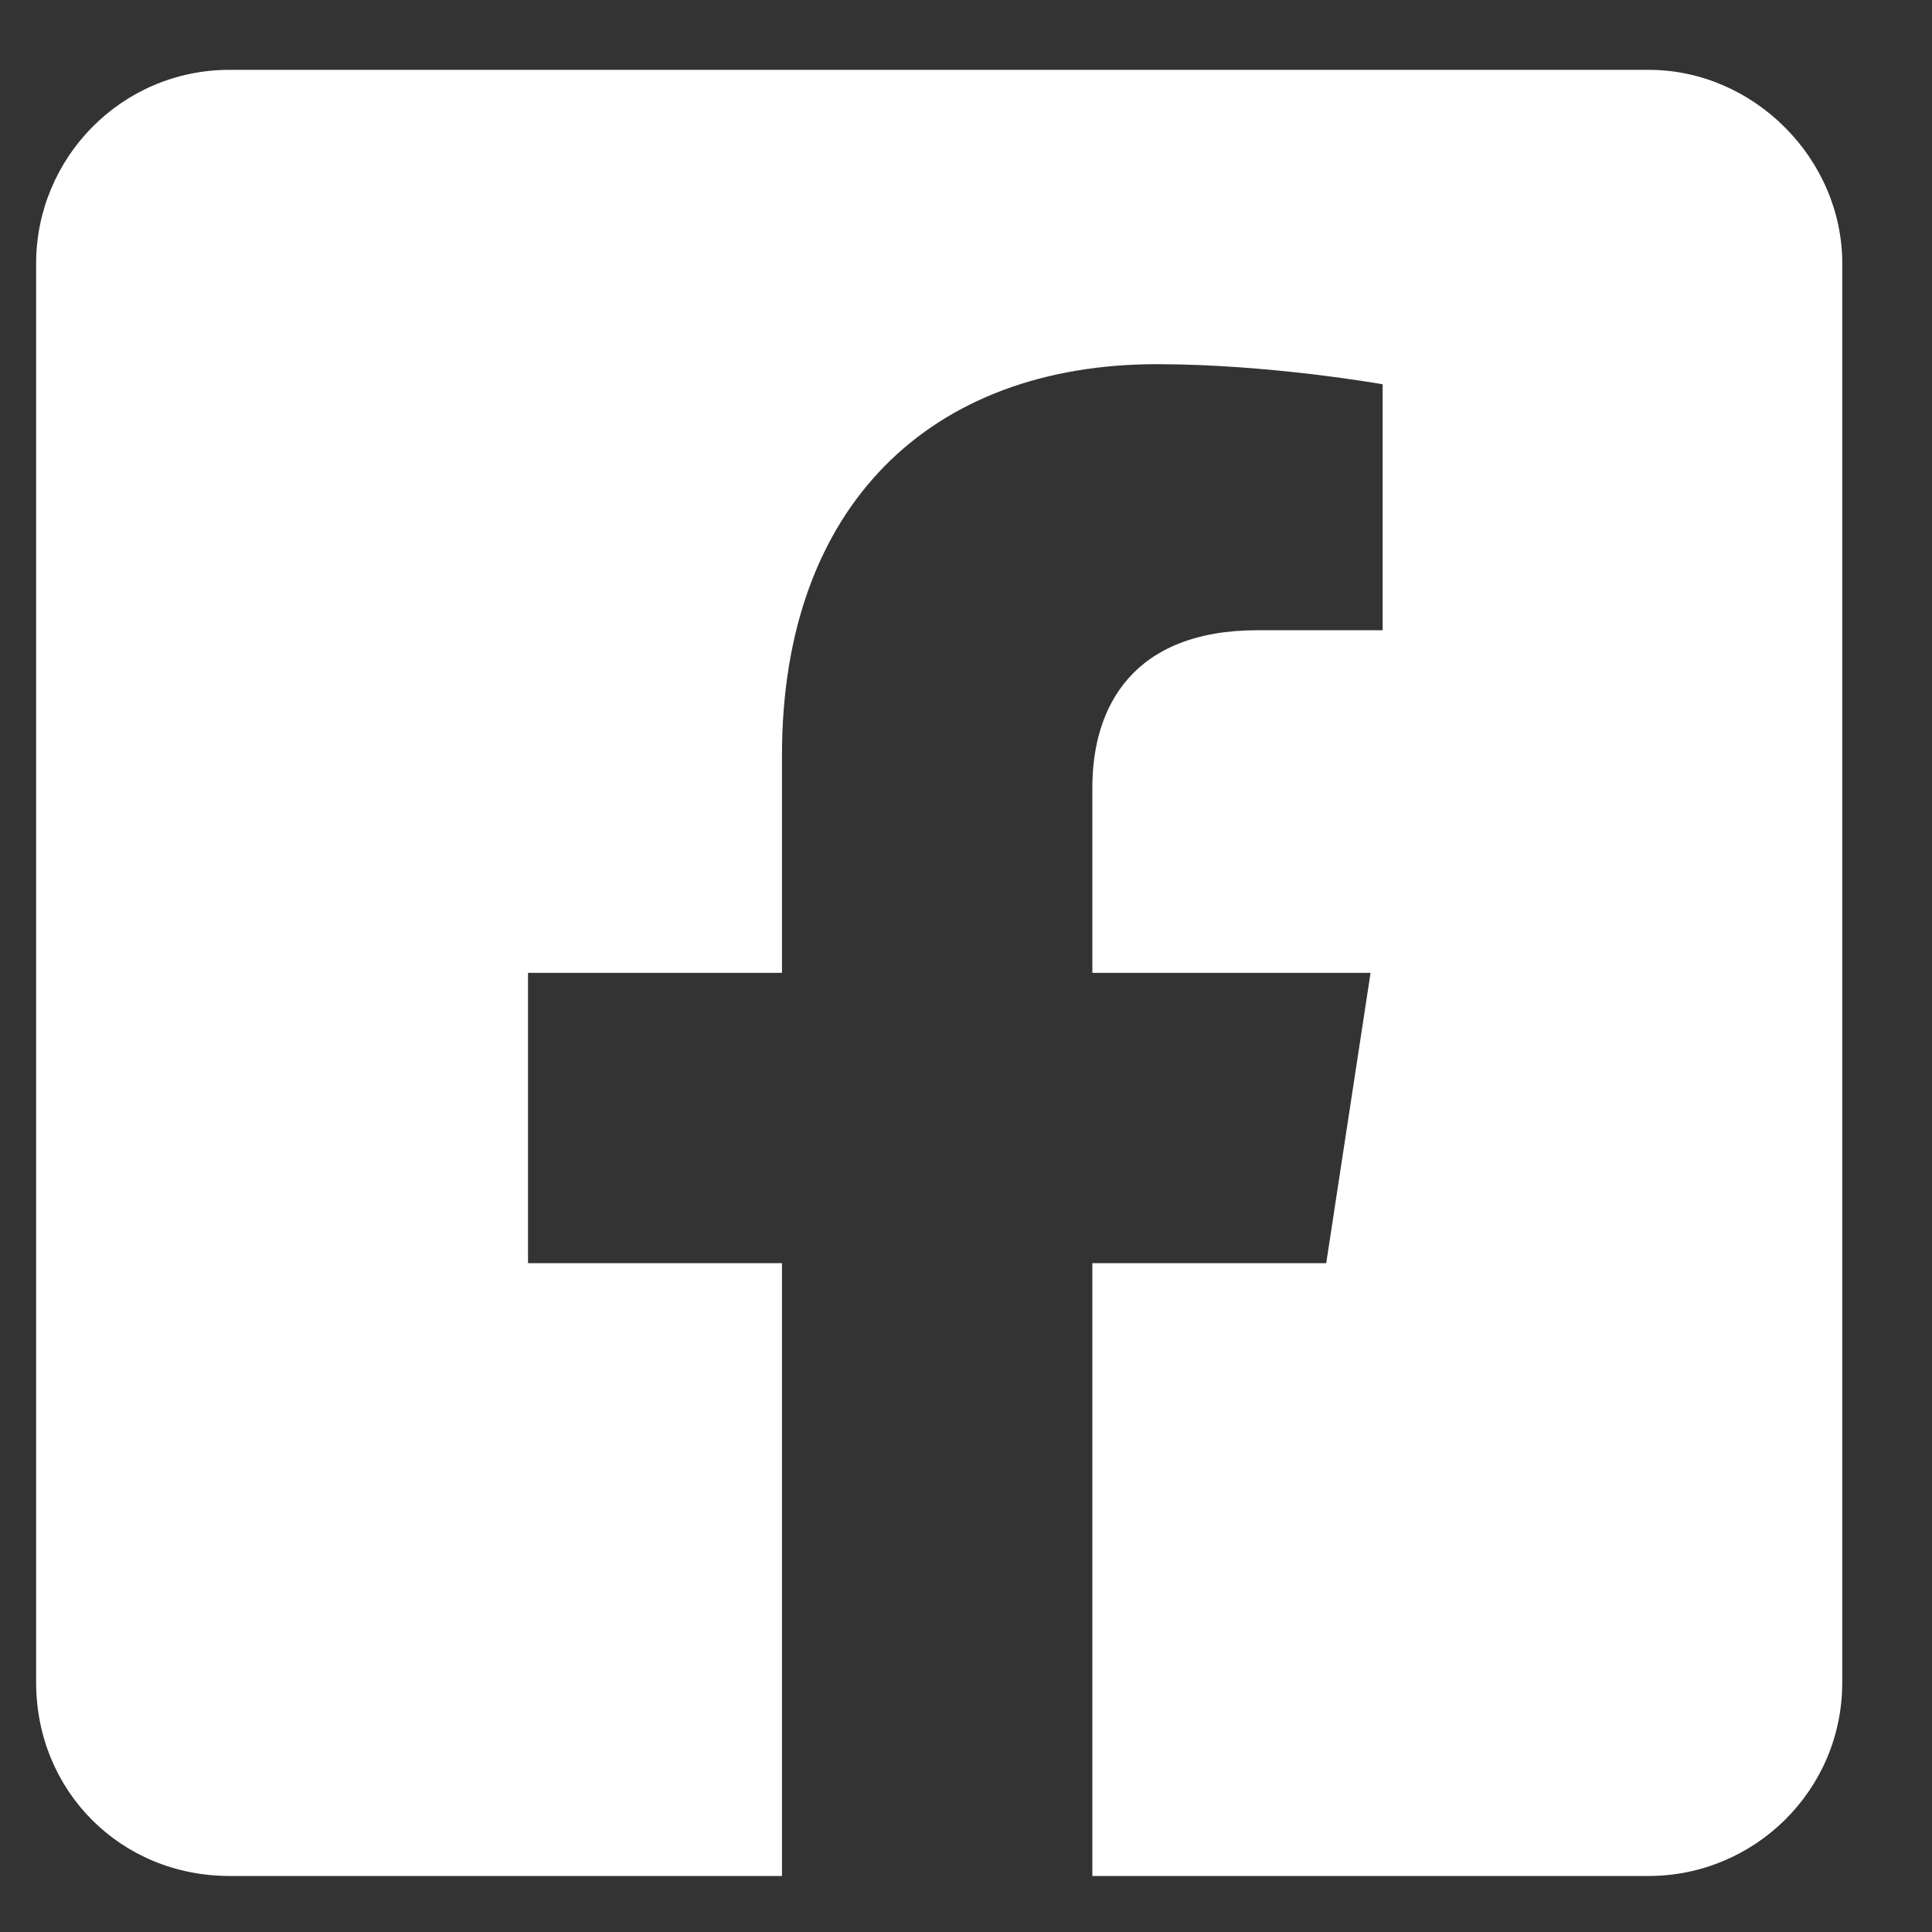<svg width="20" height="20" viewBox="0 0 20 20" fill="none" xmlns="http://www.w3.org/2000/svg">
<rect x="0" y="0" width="20" height="20" fill="#333333" stroke="none"/>
<path d="M17.068 0.723H2.377C1.251 0.723 0.374 1.641 0.374 2.726V17.416C0.374 18.543 1.251 19.42 2.377 19.42H8.095V13.076H5.466V10.071H8.095V7.818C8.095 5.23 9.639 3.77 11.976 3.77C13.145 3.77 14.313 3.978 14.313 3.978V6.524H13.02C11.726 6.524 11.308 7.317 11.308 8.152V10.071H14.188L13.729 13.076H11.308V19.42H17.068C18.153 19.42 19.071 18.543 19.071 17.416V2.726C19.071 1.641 18.153 0.723 17.068 0.723Z" fill="white"/>
</svg>
